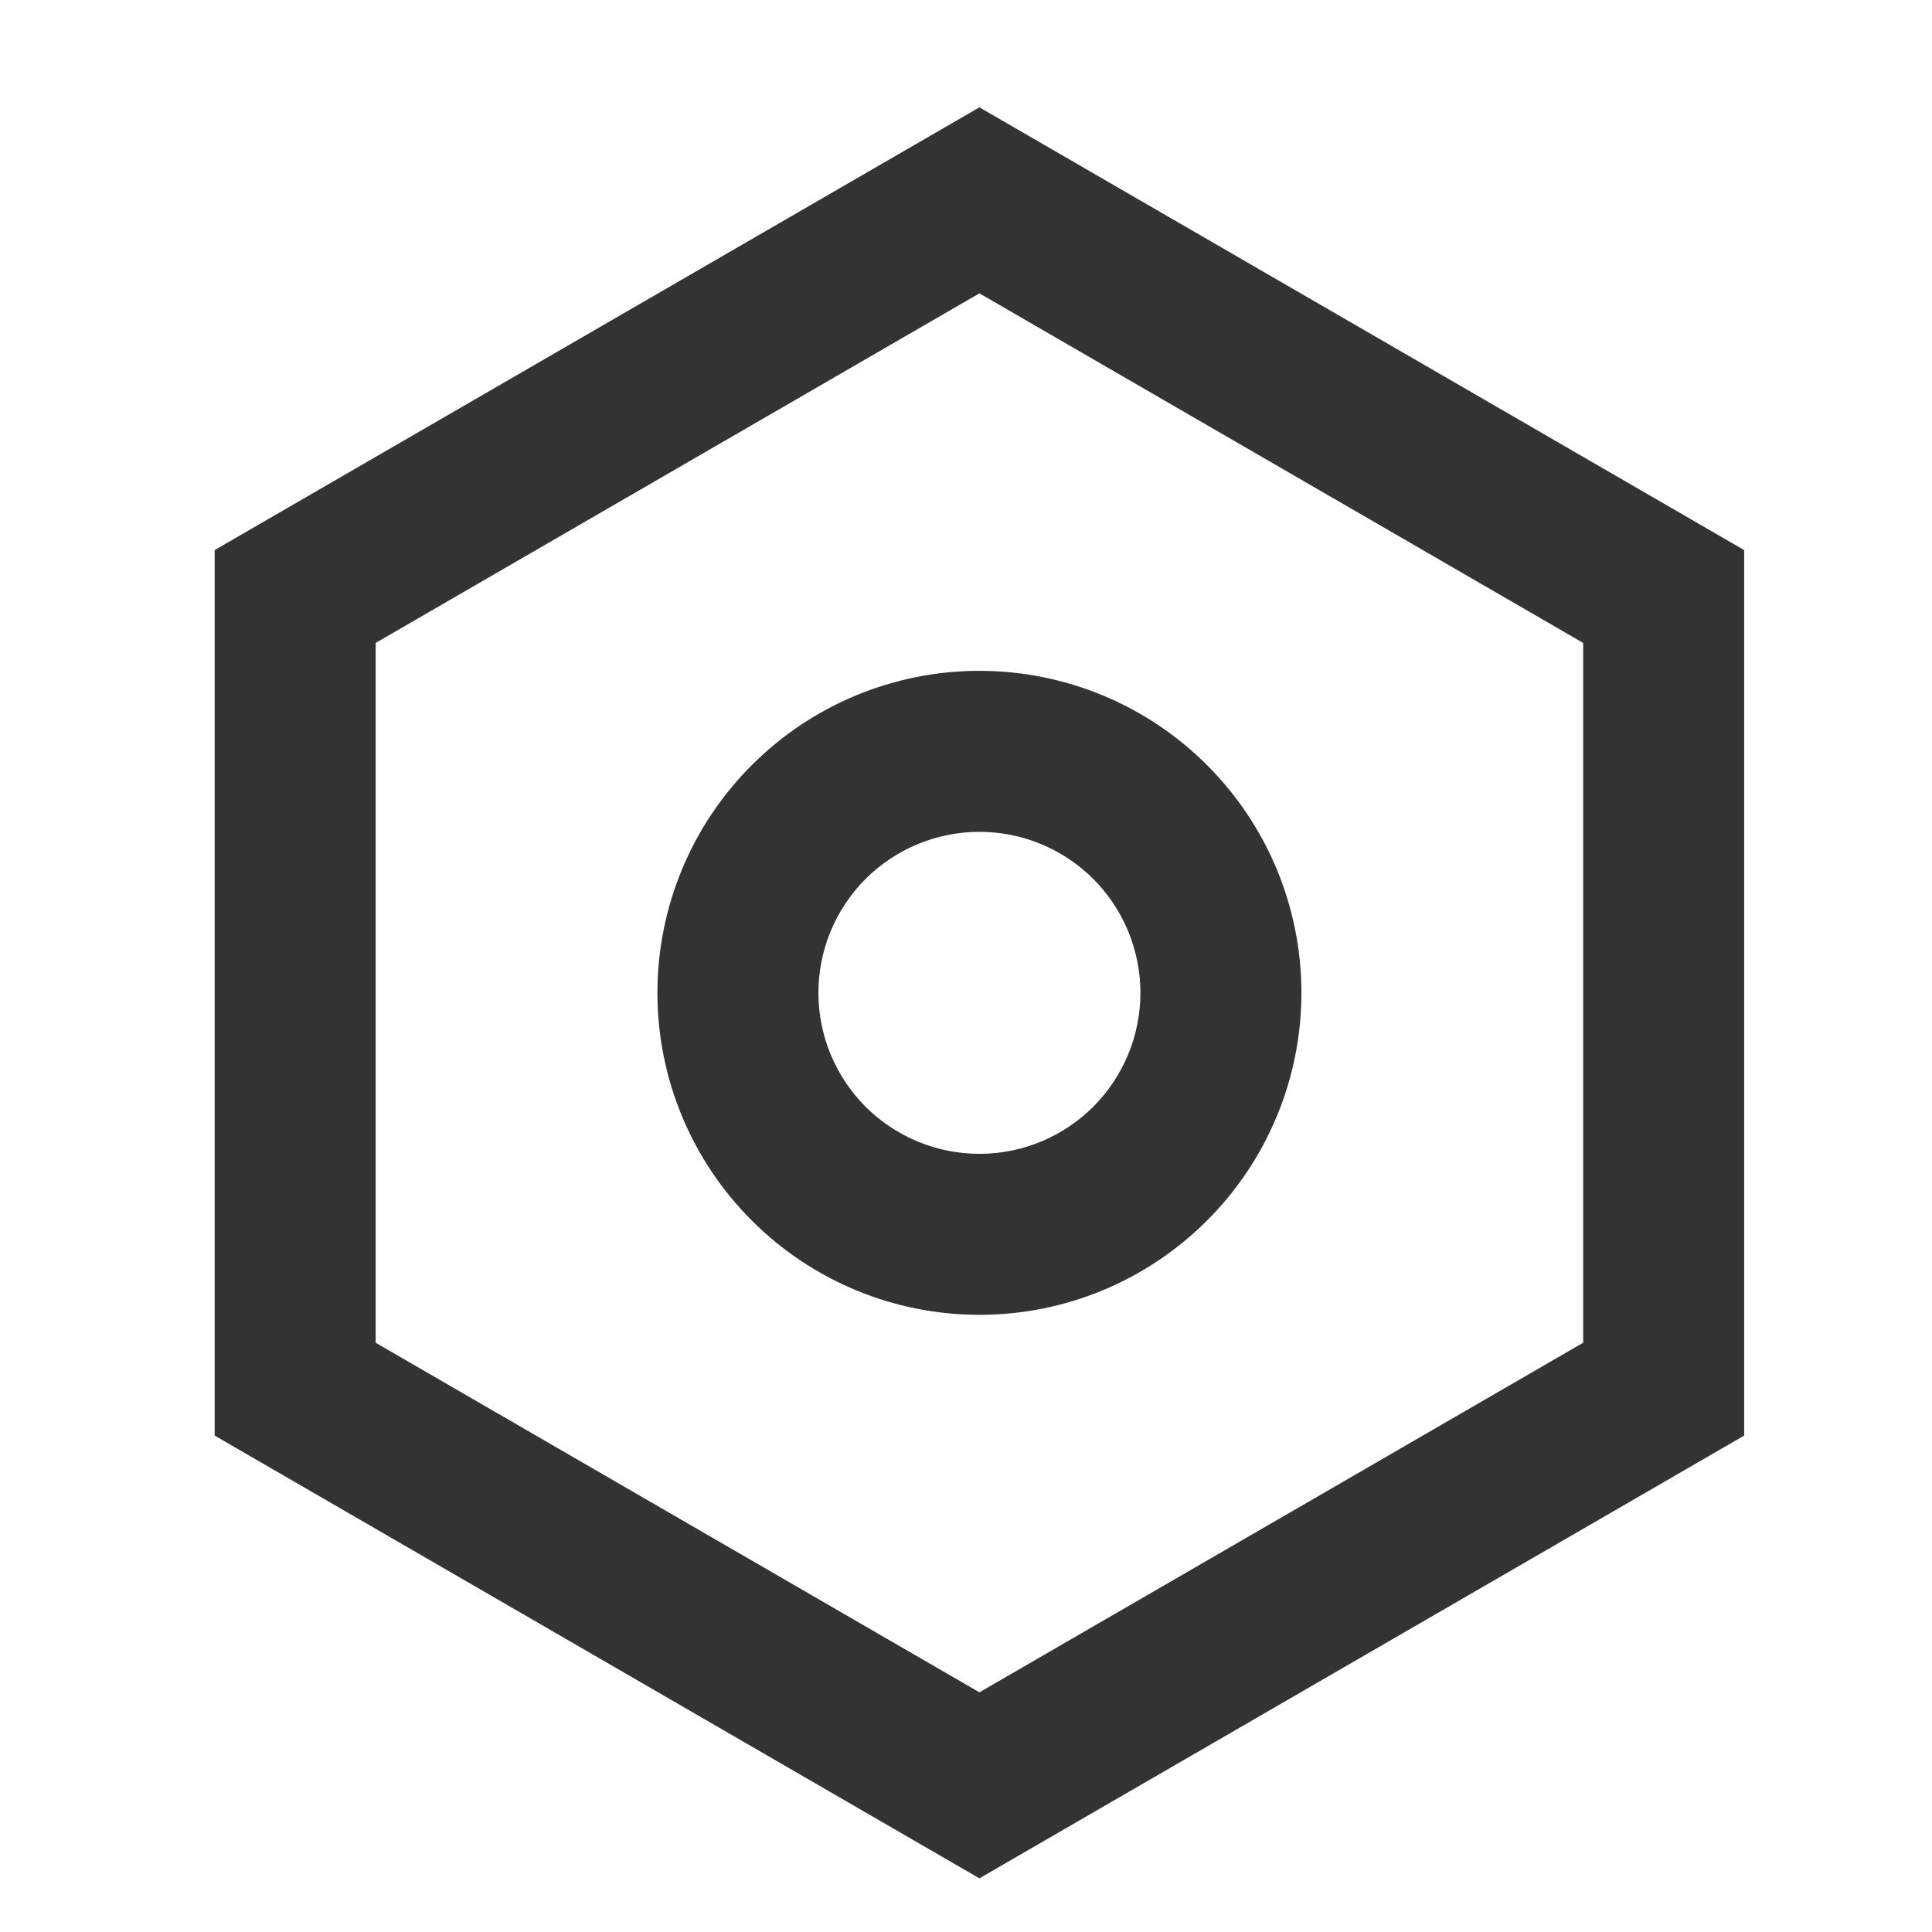 <svg width="18" height="18" viewBox="0 0 18 18" fill="none" xmlns="http://www.w3.org/2000/svg">
<path d="M9.125 1L16.25 5.125V13.375L9.125 17.5L2 13.375V5.125L9.125 1ZM9.125 2.733L3.5 5.99V12.51L9.125 15.767L14.75 12.51V5.99L9.125 2.733ZM9.125 12.25C8.329 12.25 7.566 11.934 7.004 11.371C6.441 10.809 6.125 10.046 6.125 9.25C6.125 8.454 6.441 7.691 7.004 7.129C7.566 6.566 8.329 6.25 9.125 6.25C9.921 6.25 10.684 6.566 11.246 7.129C11.809 7.691 12.125 8.454 12.125 9.25C12.125 10.046 11.809 10.809 11.246 11.371C10.684 11.934 9.921 12.25 9.125 12.25ZM9.125 10.75C9.523 10.75 9.904 10.592 10.186 10.311C10.467 10.029 10.625 9.648 10.625 9.25C10.625 8.852 10.467 8.471 10.186 8.189C9.904 7.908 9.523 7.75 9.125 7.75C8.727 7.75 8.346 7.908 8.064 8.189C7.783 8.471 7.625 8.852 7.625 9.25C7.625 9.648 7.783 10.029 8.064 10.311C8.346 10.592 8.727 10.75 9.125 10.75Z" fill="#333333"/>
</svg>
